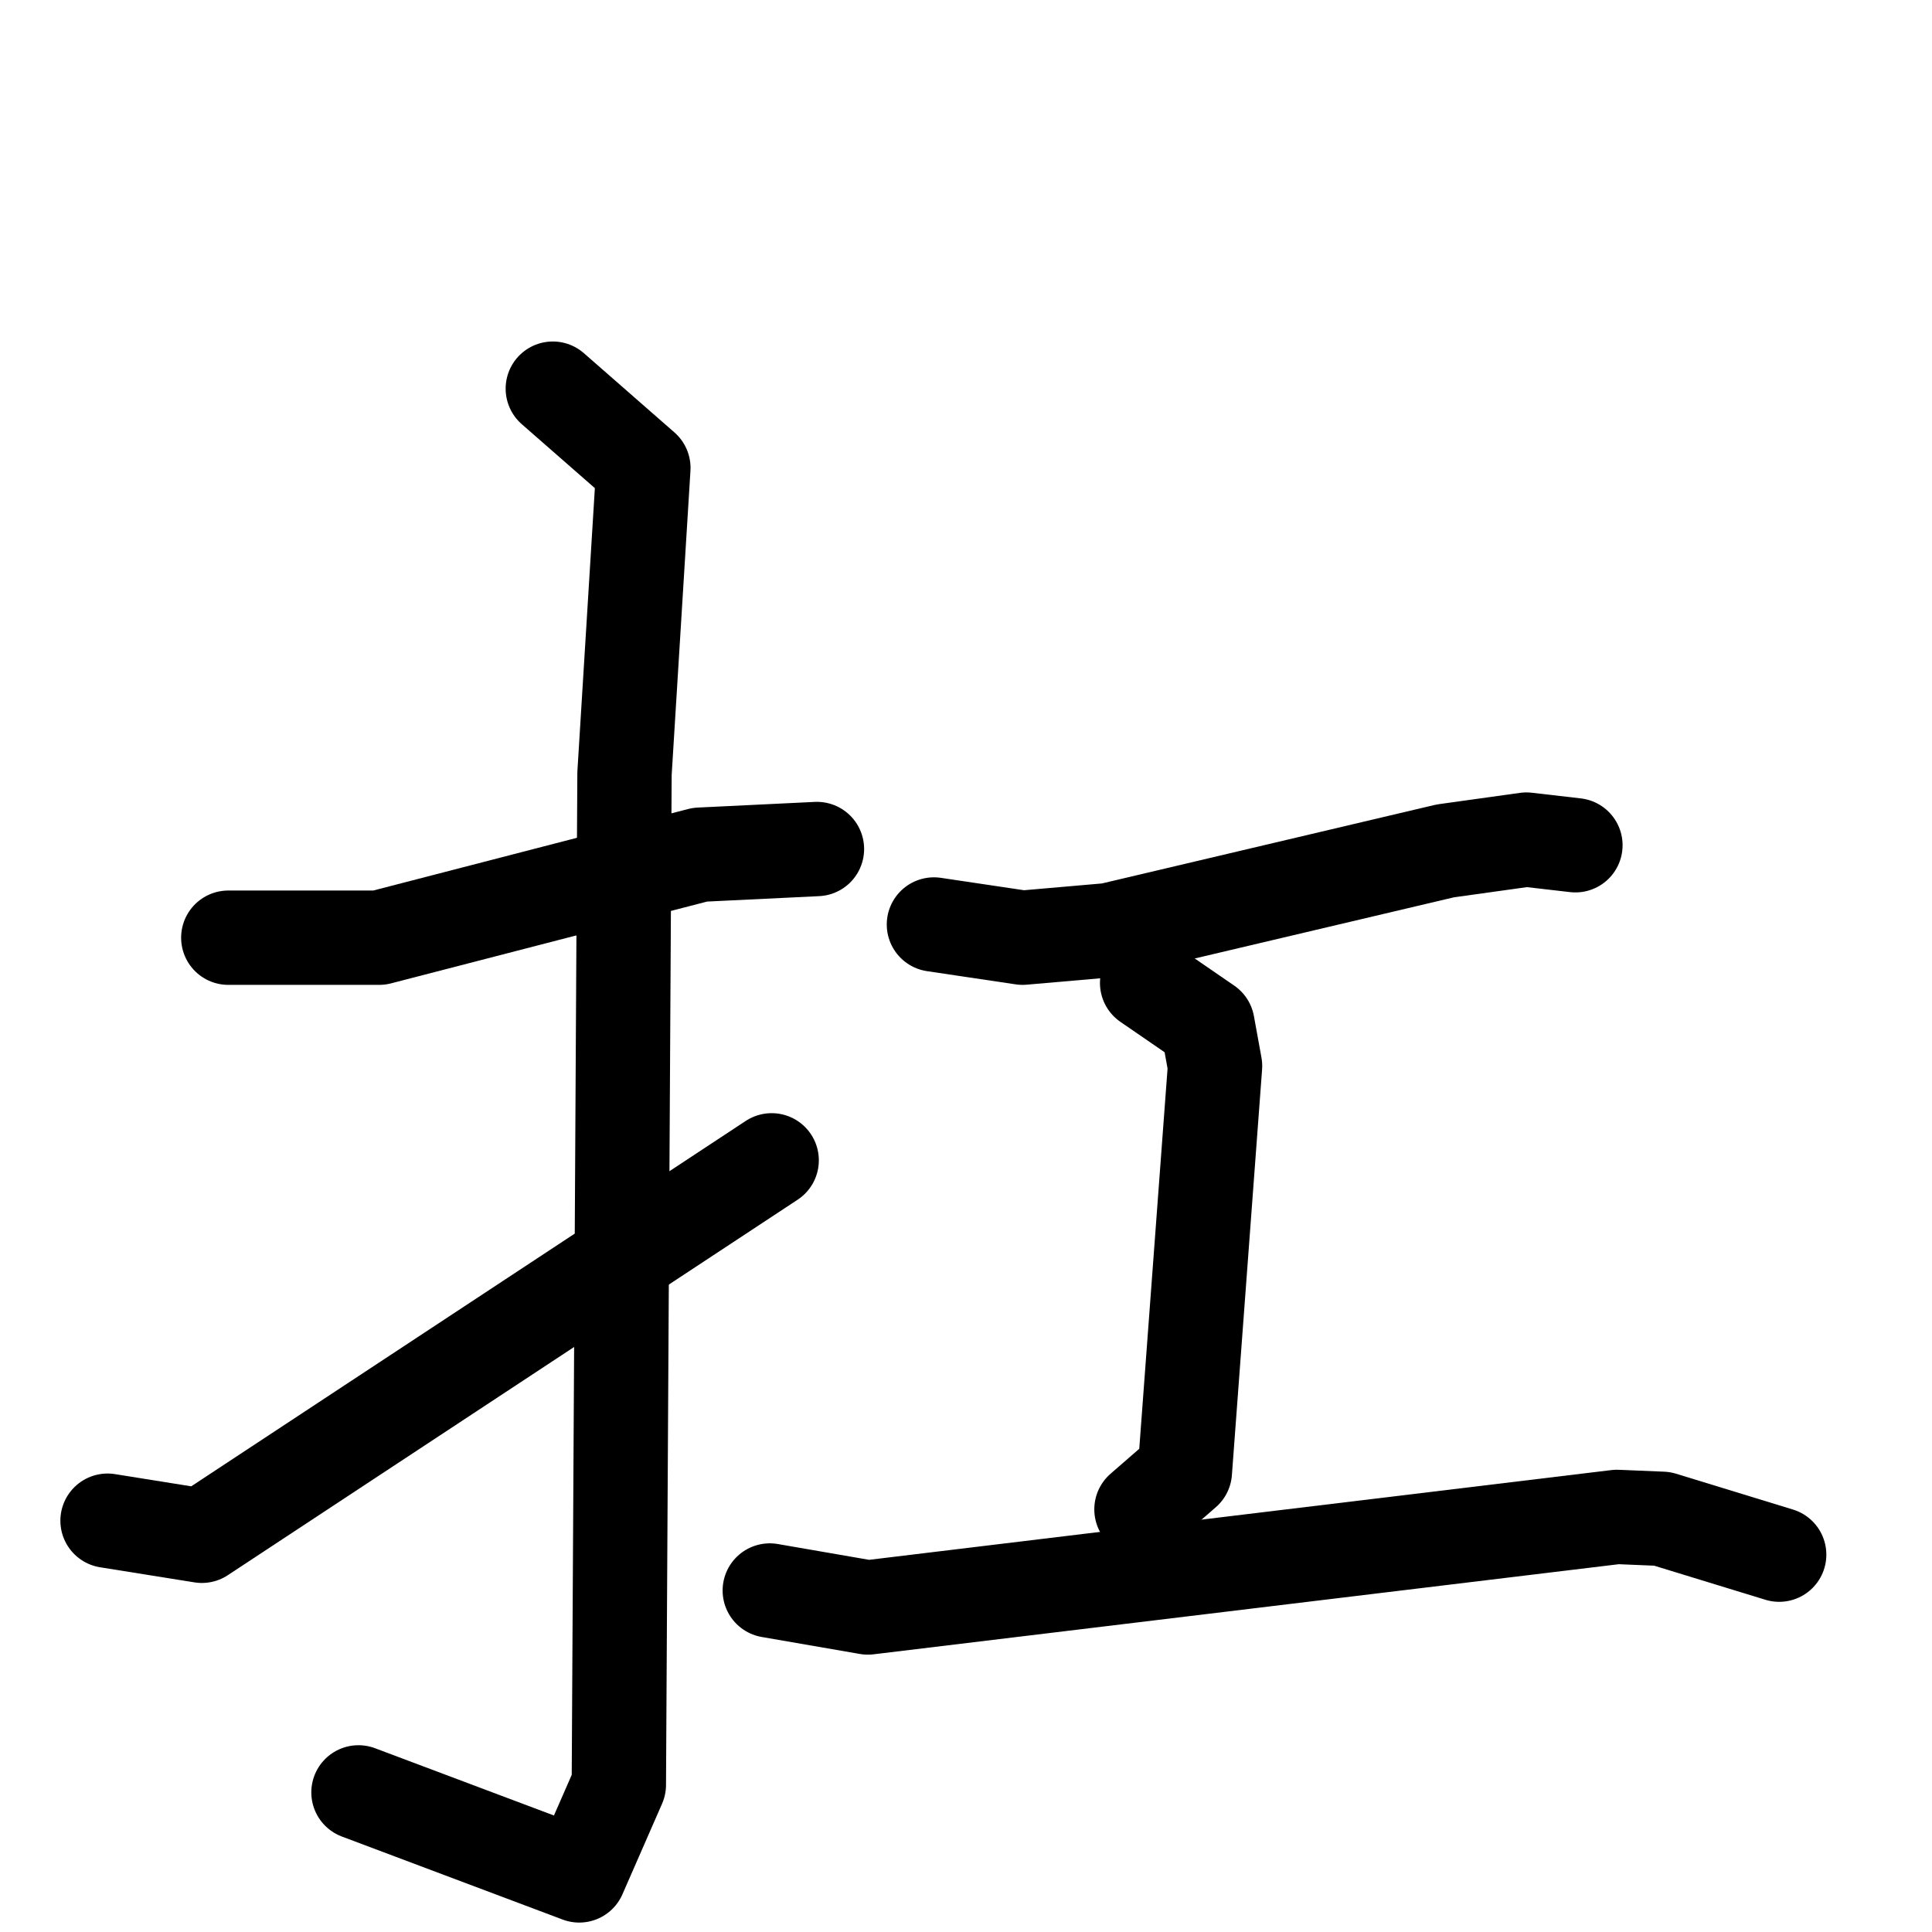 <svg xmlns="http://www.w3.org/2000/svg" viewBox="0 0 1024 1024">
  <g style="fill:none;stroke:#000000;stroke-width:50;stroke-linecap:round;stroke-linejoin:round;" transform="scale(1, 1) translate(0, 0)">
    <path d="M 121.0,497.0 L 201.0,497.0 L 371.0,453.0 L 433.0,450.0"/>
    <path d="M 293.0,206.0 L 341.0,248.0 L 331.0,410.0 L 328.0,946.0 L 307.0,994.0 L 190.0,950.0"/>
    <path d="M 57.0,806.0 L 107.0,814.0 L 409.0,615.0"/>
    <path d="M 495.0,490.0 L 542.0,497.0 L 588.0,493.0 L 766.0,451.0 L 809.0,445.0 L 835.0,448.0"/>
    <path d="M 608.0,521.0 L 640.0,543.0 L 644.0,565.0 L 628.0,780.0 L 605.0,800.0"/>
    <path d="M 408.0,843.0 L 460.0,852.0 L 857.0,804.0 L 881.0,805.0 L 943.0,824.0"/>
  </g>
</svg>
